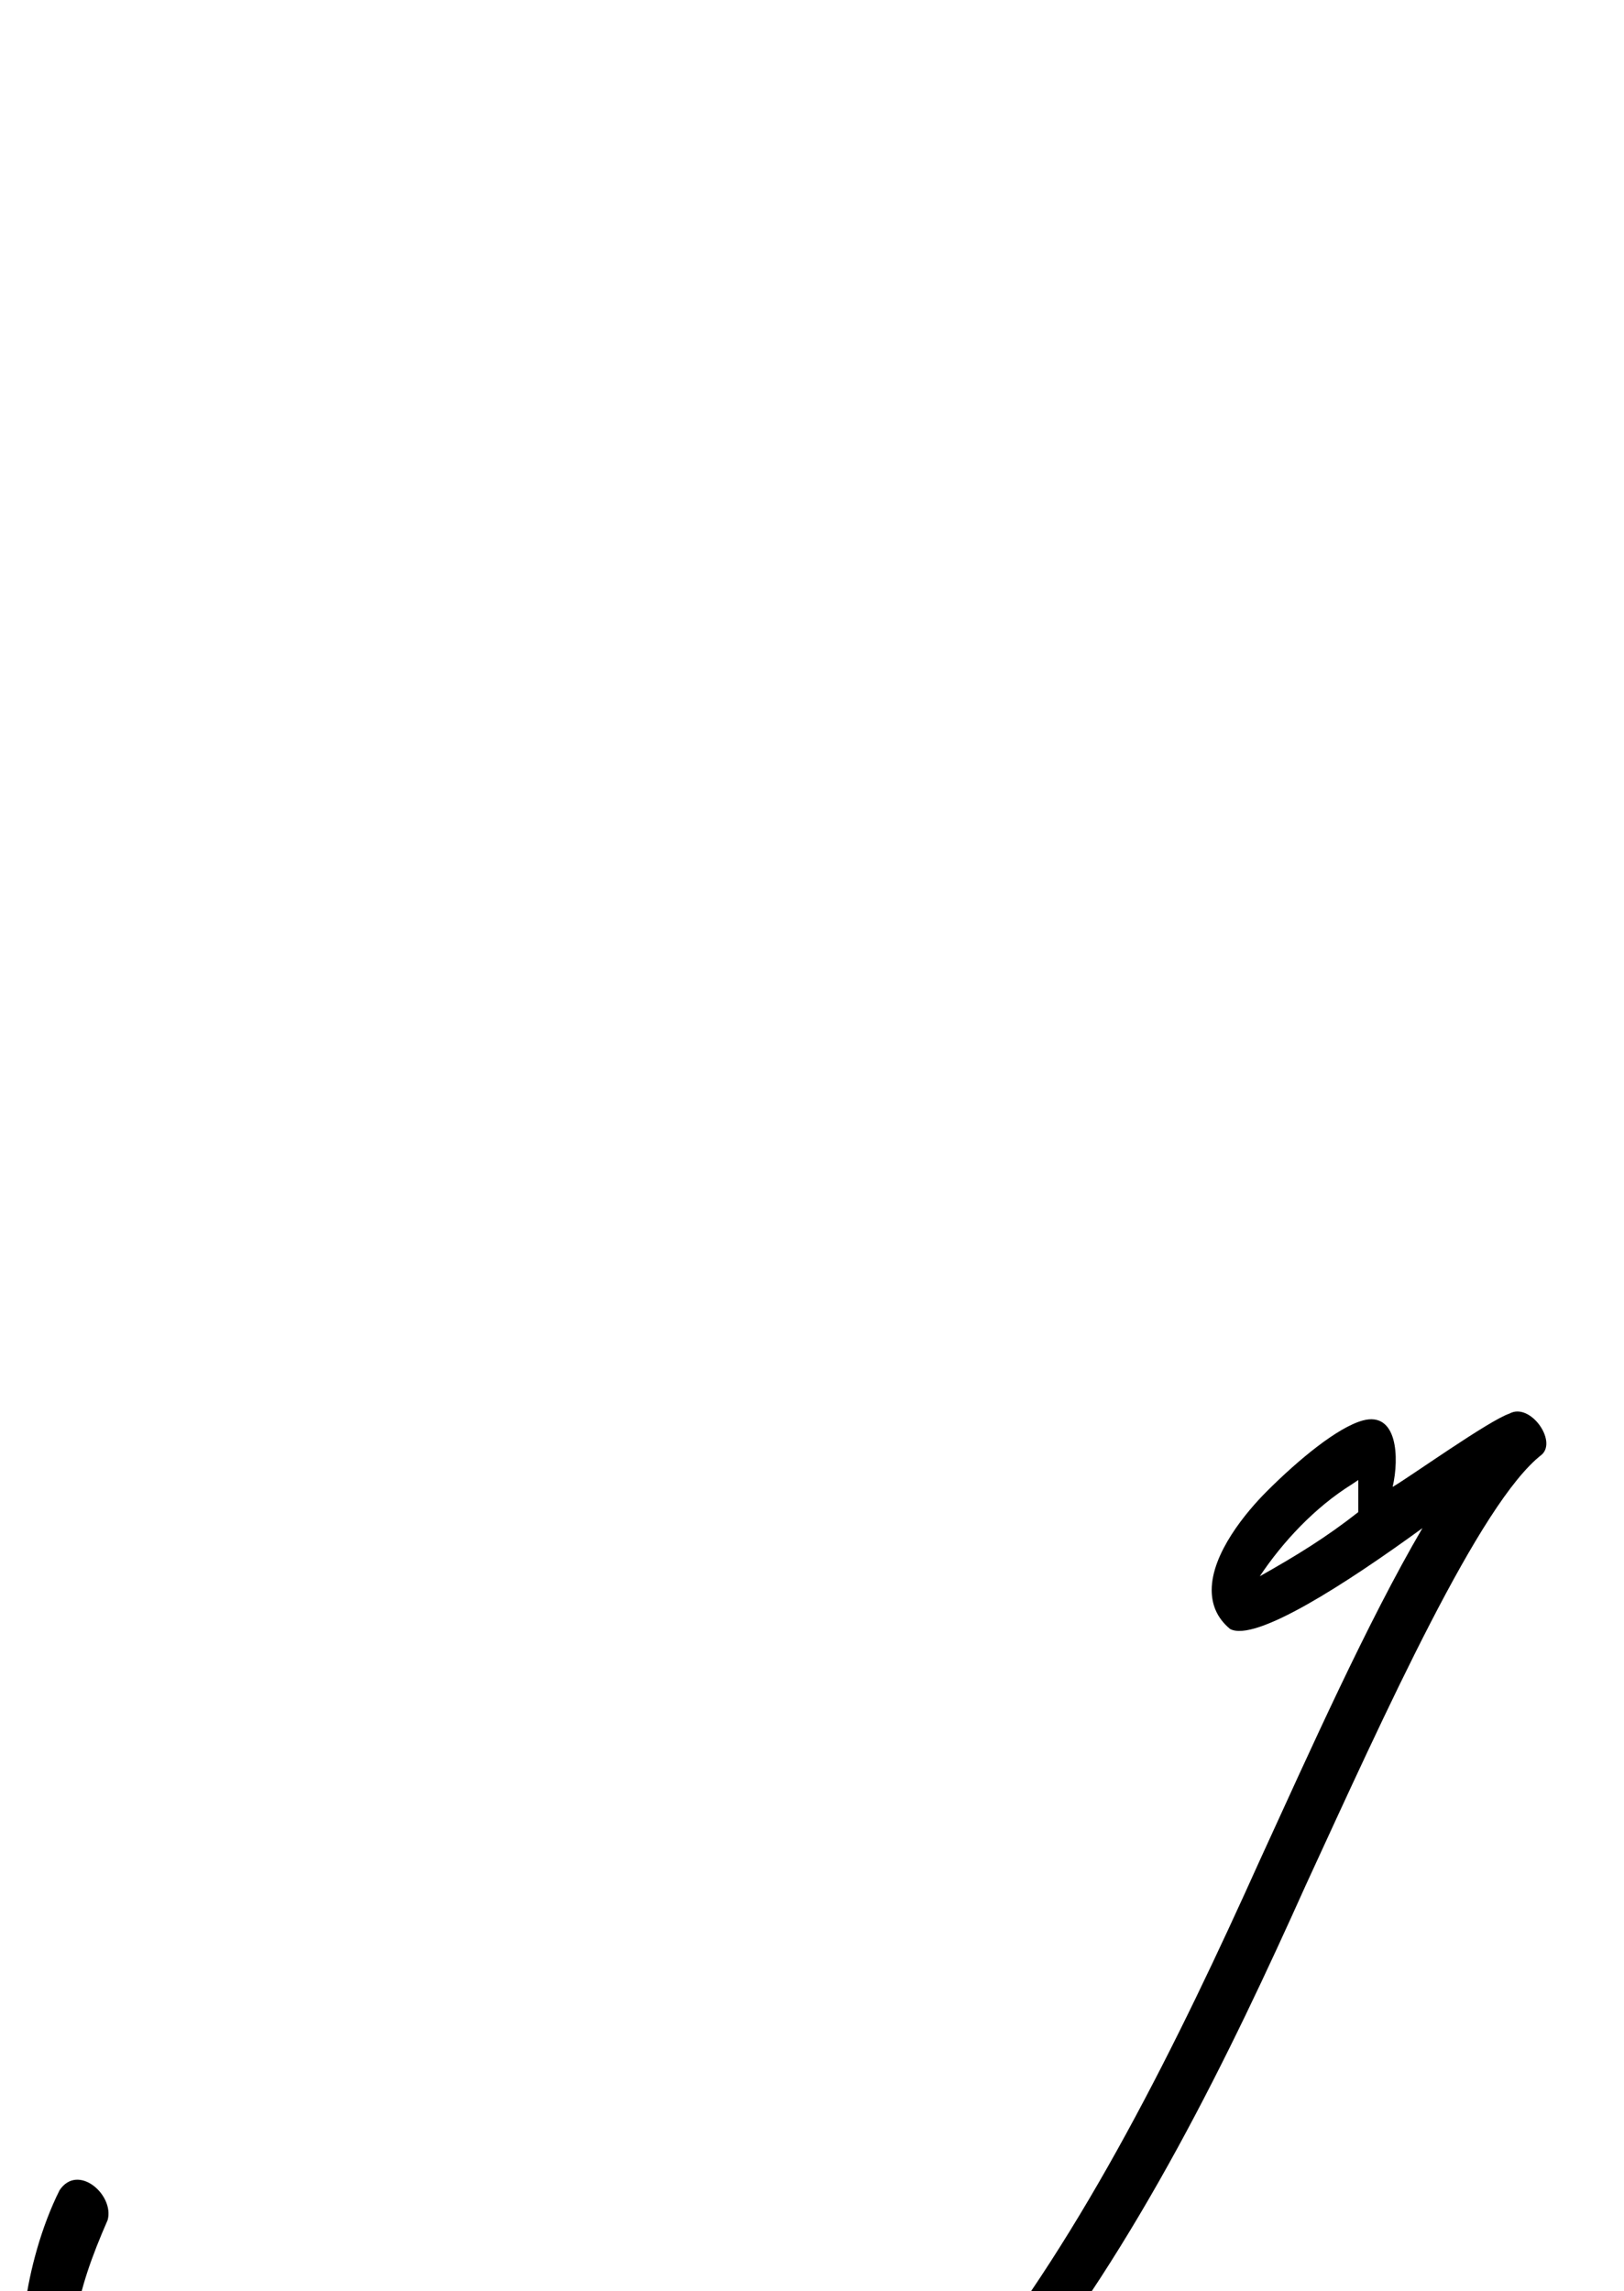 <?xml version="1.0" standalone="no"?>
<!DOCTYPE svg PUBLIC "-//W3C//DTD SVG 1.1//EN" "http://www.w3.org/Graphics/SVG/1.1/DTD/svg11.dtd" >
<svg xmlns="http://www.w3.org/2000/svg" xmlns:xlink="http://www.w3.org/1999/xlink" version="1.1" viewBox="-512 0 709 1000">
   <path fill="currentColor"
d="M-501 1006c2 -15 7 -34 15 -50c8 -12 24 2 21 13c-7 16 -12 30 -14 44c-10 94 101 143 180 143h16c158 -14 249 -184 321 -344c22 -48 47 -104 71 -145c-33 24 -73 50 -84 44c-6 -5 -8 -11 -8 -17c0 -16 15 -34 24 -43c14 -14 31 -28 42 -31c15 -4 16 16 13 29
c7 -4 42 -29 51 -32v0c9 -5 21 12 14 18c-27 21 -68 112 -103 188c-66 147 -162 335 -340 350c-5 1 -10 1 -15 1c-95 0 -213 -65 -204 -168zM38 688c16 -9 29 -17 43 -28v-14l-3 2c-16 10 -30 25 -40 40z" />
</svg>
